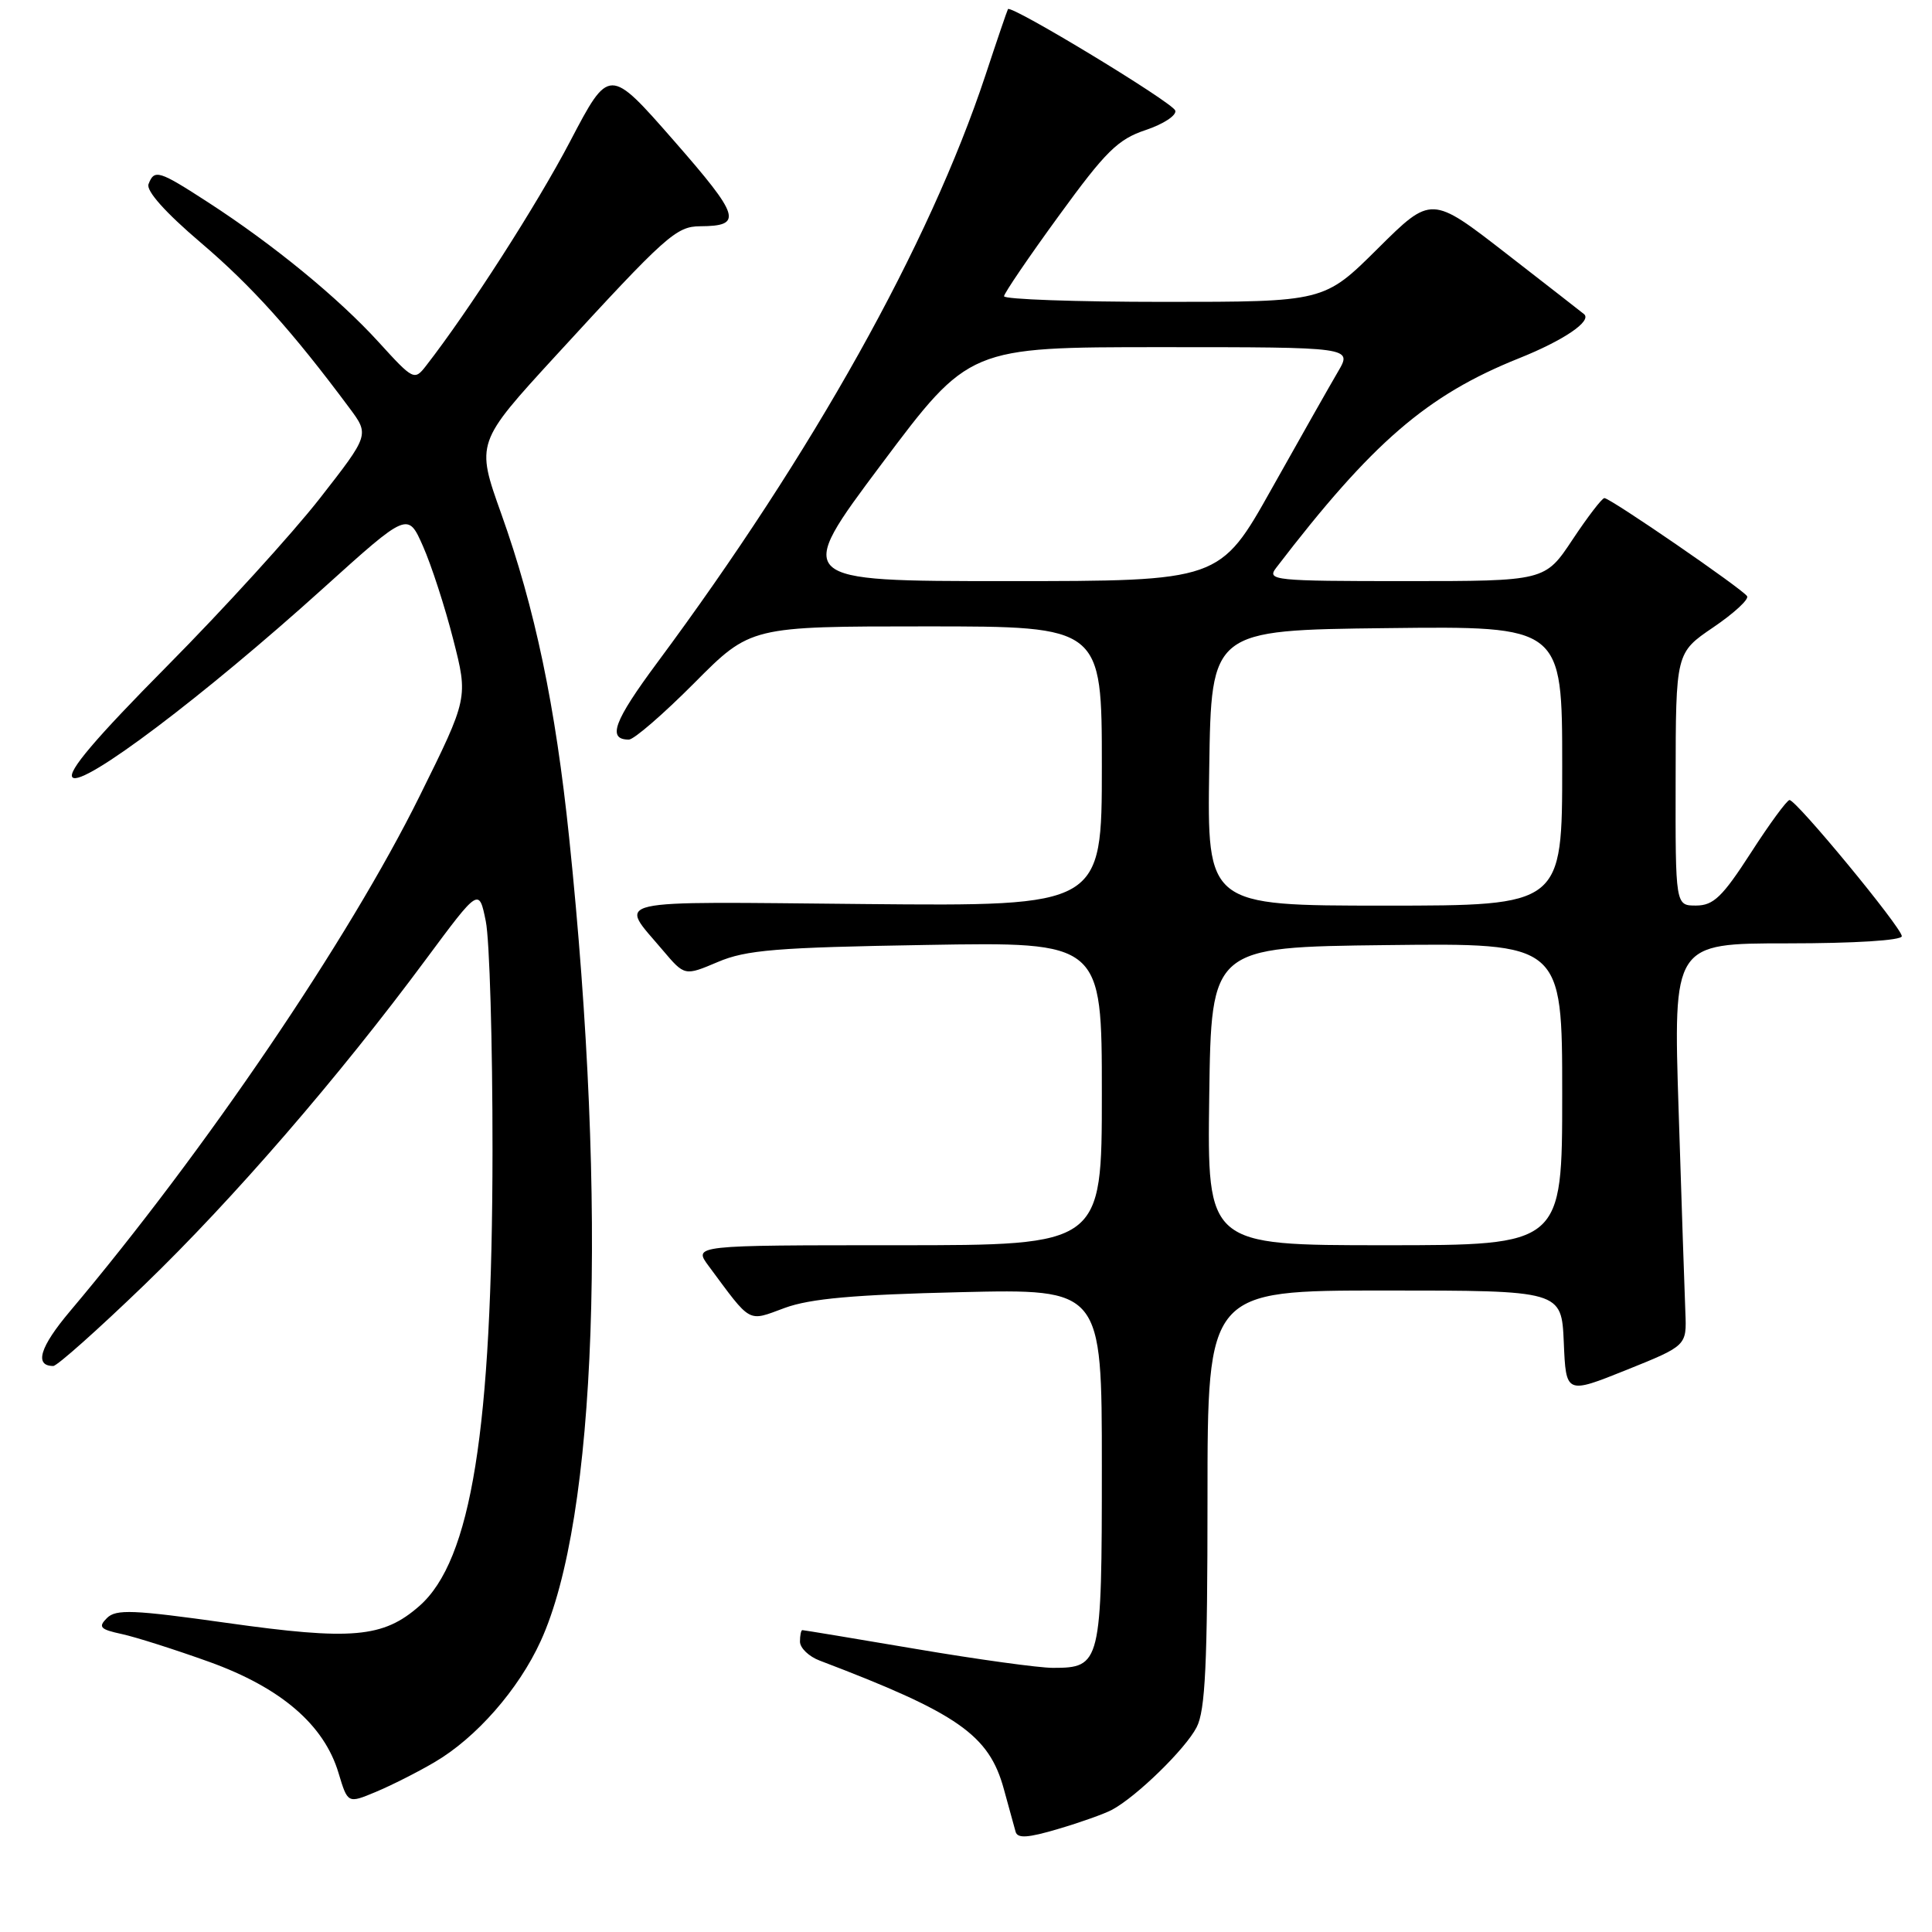 <?xml version="1.0" encoding="UTF-8" standalone="no"?>
<!DOCTYPE svg PUBLIC "-//W3C//DTD SVG 1.1//EN" "http://www.w3.org/Graphics/SVG/1.1/DTD/svg11.dtd" >
<svg xmlns="http://www.w3.org/2000/svg" xmlns:xlink="http://www.w3.org/1999/xlink" version="1.1" viewBox="0 0 256 256">
 <g >
 <path fill="currentColor"
d=" M 147.34 239.81 C 150.56 238.10 157.08 231.75 158.56 228.87 C 159.71 226.66 160.00 220.53 160.00 198.55 C 160.00 171.00 160.00 171.00 183.46 171.00 C 206.91 171.00 206.91 171.00 207.21 177.87 C 207.50 184.74 207.50 184.74 215.50 181.53 C 223.50 178.31 223.50 178.31 223.32 173.90 C 223.22 171.48 222.82 159.49 222.43 147.25 C 221.71 125.00 221.71 125.00 236.86 125.00 C 245.72 125.00 252.00 124.61 252.00 124.05 C 252.00 122.94 238.03 106.00 237.12 106.01 C 236.78 106.02 234.47 109.16 232.00 113.00 C 228.23 118.84 227.05 119.98 224.75 119.99 C 222.00 120.00 222.00 120.00 222.03 103.25 C 222.05 86.50 222.05 86.50 227.01 83.13 C 229.74 81.28 231.76 79.42 231.50 79.00 C 230.92 78.06 213.38 66.00 212.59 66.00 C 212.28 66.00 210.38 68.47 208.37 71.50 C 204.72 77.00 204.72 77.00 186.24 77.00 C 168.79 77.00 167.83 76.90 169.09 75.25 C 181.82 58.63 189.08 52.36 201.26 47.48 C 207.19 45.11 210.98 42.54 209.89 41.62 C 209.68 41.44 205.04 37.83 199.58 33.59 C 189.66 25.89 189.66 25.89 182.56 32.94 C 175.45 40.00 175.45 40.00 154.23 40.00 C 142.55 40.00 133.02 39.66 133.04 39.25 C 133.07 38.84 136.33 34.04 140.31 28.58 C 146.52 20.04 148.12 18.46 151.81 17.23 C 154.17 16.44 155.93 15.28 155.73 14.65 C 155.38 13.57 133.96 0.59 133.56 1.21 C 133.46 1.37 132.11 5.32 130.57 9.99 C 123.12 32.44 107.74 59.97 87.09 87.80 C 81.32 95.58 80.43 98.00 83.33 98.00 C 84.00 98.00 87.90 94.62 92.00 90.50 C 99.45 83.00 99.45 83.00 122.72 83.00 C 146.00 83.00 146.00 83.00 146.00 101.54 C 146.00 120.08 146.00 120.08 114.60 119.79 C 79.85 119.47 81.98 118.98 87.83 125.92 C 90.72 129.33 90.72 129.33 95.11 127.47 C 98.86 125.87 102.89 125.54 122.75 125.21 C 146.00 124.81 146.00 124.81 146.00 144.91 C 146.00 165.00 146.00 165.00 118.93 165.00 C 91.86 165.00 91.86 165.00 93.90 167.75 C 99.64 175.49 99.00 175.14 104.00 173.30 C 107.37 172.07 113.19 171.55 127.25 171.22 C 146.00 170.78 146.00 170.78 146.00 194.32 C 146.00 220.48 145.87 221.00 139.51 221.00 C 137.67 221.00 129.52 219.88 121.40 218.50 C 113.28 217.12 106.50 216.00 106.32 216.00 C 106.14 216.00 106.00 216.69 106.00 217.52 C 106.00 218.36 107.18 219.50 108.62 220.04 C 126.95 227.01 131.06 229.88 133.02 237.08 C 133.69 239.51 134.38 242.04 134.57 242.71 C 134.82 243.63 136.19 243.54 140.20 242.35 C 143.12 241.49 146.33 240.35 147.34 239.81 Z  M 57.58 233.50 C 63.09 230.28 68.72 223.86 71.64 217.46 C 79.08 201.23 80.53 160.16 75.42 111.04 C 73.60 93.50 70.89 80.60 66.42 68.08 C 63.06 58.67 63.06 58.67 73.69 47.08 C 88.23 31.23 89.60 30.00 92.77 29.98 C 98.48 29.95 98.10 28.71 89.30 18.65 C 80.72 8.85 80.72 8.85 75.54 18.74 C 71.14 27.14 62.14 41.16 56.43 48.50 C 54.91 50.45 54.75 50.36 50.19 45.35 C 44.85 39.48 36.22 32.41 27.59 26.82 C 21.03 22.57 20.45 22.39 19.68 24.40 C 19.34 25.28 21.92 28.17 26.60 32.15 C 33.34 37.89 38.73 43.88 46.30 54.06 C 48.95 57.62 48.95 57.62 42.36 66.06 C 38.73 70.70 29.65 80.68 22.17 88.23 C 12.66 97.83 8.88 102.28 9.61 103.01 C 10.95 104.35 27.03 92.21 42.77 78.00 C 54.04 67.83 54.04 67.83 56.05 72.38 C 57.16 74.89 58.96 80.43 60.05 84.71 C 62.04 92.48 62.04 92.48 55.60 105.49 C 46.23 124.44 27.13 152.57 9.28 173.74 C 5.28 178.48 4.51 181.00 7.06 181.00 C 7.57 181.00 13.00 176.16 19.13 170.25 C 30.89 158.90 44.88 142.73 56.48 127.06 C 63.47 117.64 63.47 117.64 64.37 122.07 C 64.87 124.51 65.27 138.20 65.26 152.50 C 65.23 189.43 62.45 206.77 55.57 212.80 C 50.77 217.02 46.62 217.38 30.03 215.04 C 17.66 213.30 15.37 213.20 14.17 214.40 C 12.98 215.59 13.26 215.90 16.14 216.52 C 17.99 216.92 23.20 218.58 27.71 220.20 C 37.23 223.63 42.95 228.54 44.86 234.94 C 46.08 238.99 46.08 238.99 49.79 237.44 C 51.83 236.59 55.34 234.82 57.58 233.50 Z  M 160.23 145.25 C 160.50 125.50 160.50 125.50 183.75 125.23 C 207.00 124.96 207.00 124.96 207.00 144.98 C 207.00 165.00 207.00 165.00 183.48 165.00 C 159.96 165.00 159.96 165.00 160.23 145.25 Z  M 160.23 101.75 C 160.50 83.50 160.50 83.50 183.75 83.23 C 207.00 82.96 207.00 82.96 207.00 101.48 C 207.00 120.00 207.00 120.00 183.48 120.00 C 159.95 120.00 159.95 120.00 160.23 101.75 Z  M 116.80 61.50 C 128.41 46.00 128.41 46.00 153.80 46.00 C 179.20 46.00 179.20 46.00 177.29 49.25 C 176.24 51.04 172.29 58.01 168.51 64.75 C 161.64 77.00 161.64 77.00 133.42 77.00 C 105.20 77.00 105.20 77.00 116.80 61.50 Z "/>
</g>
</svg>